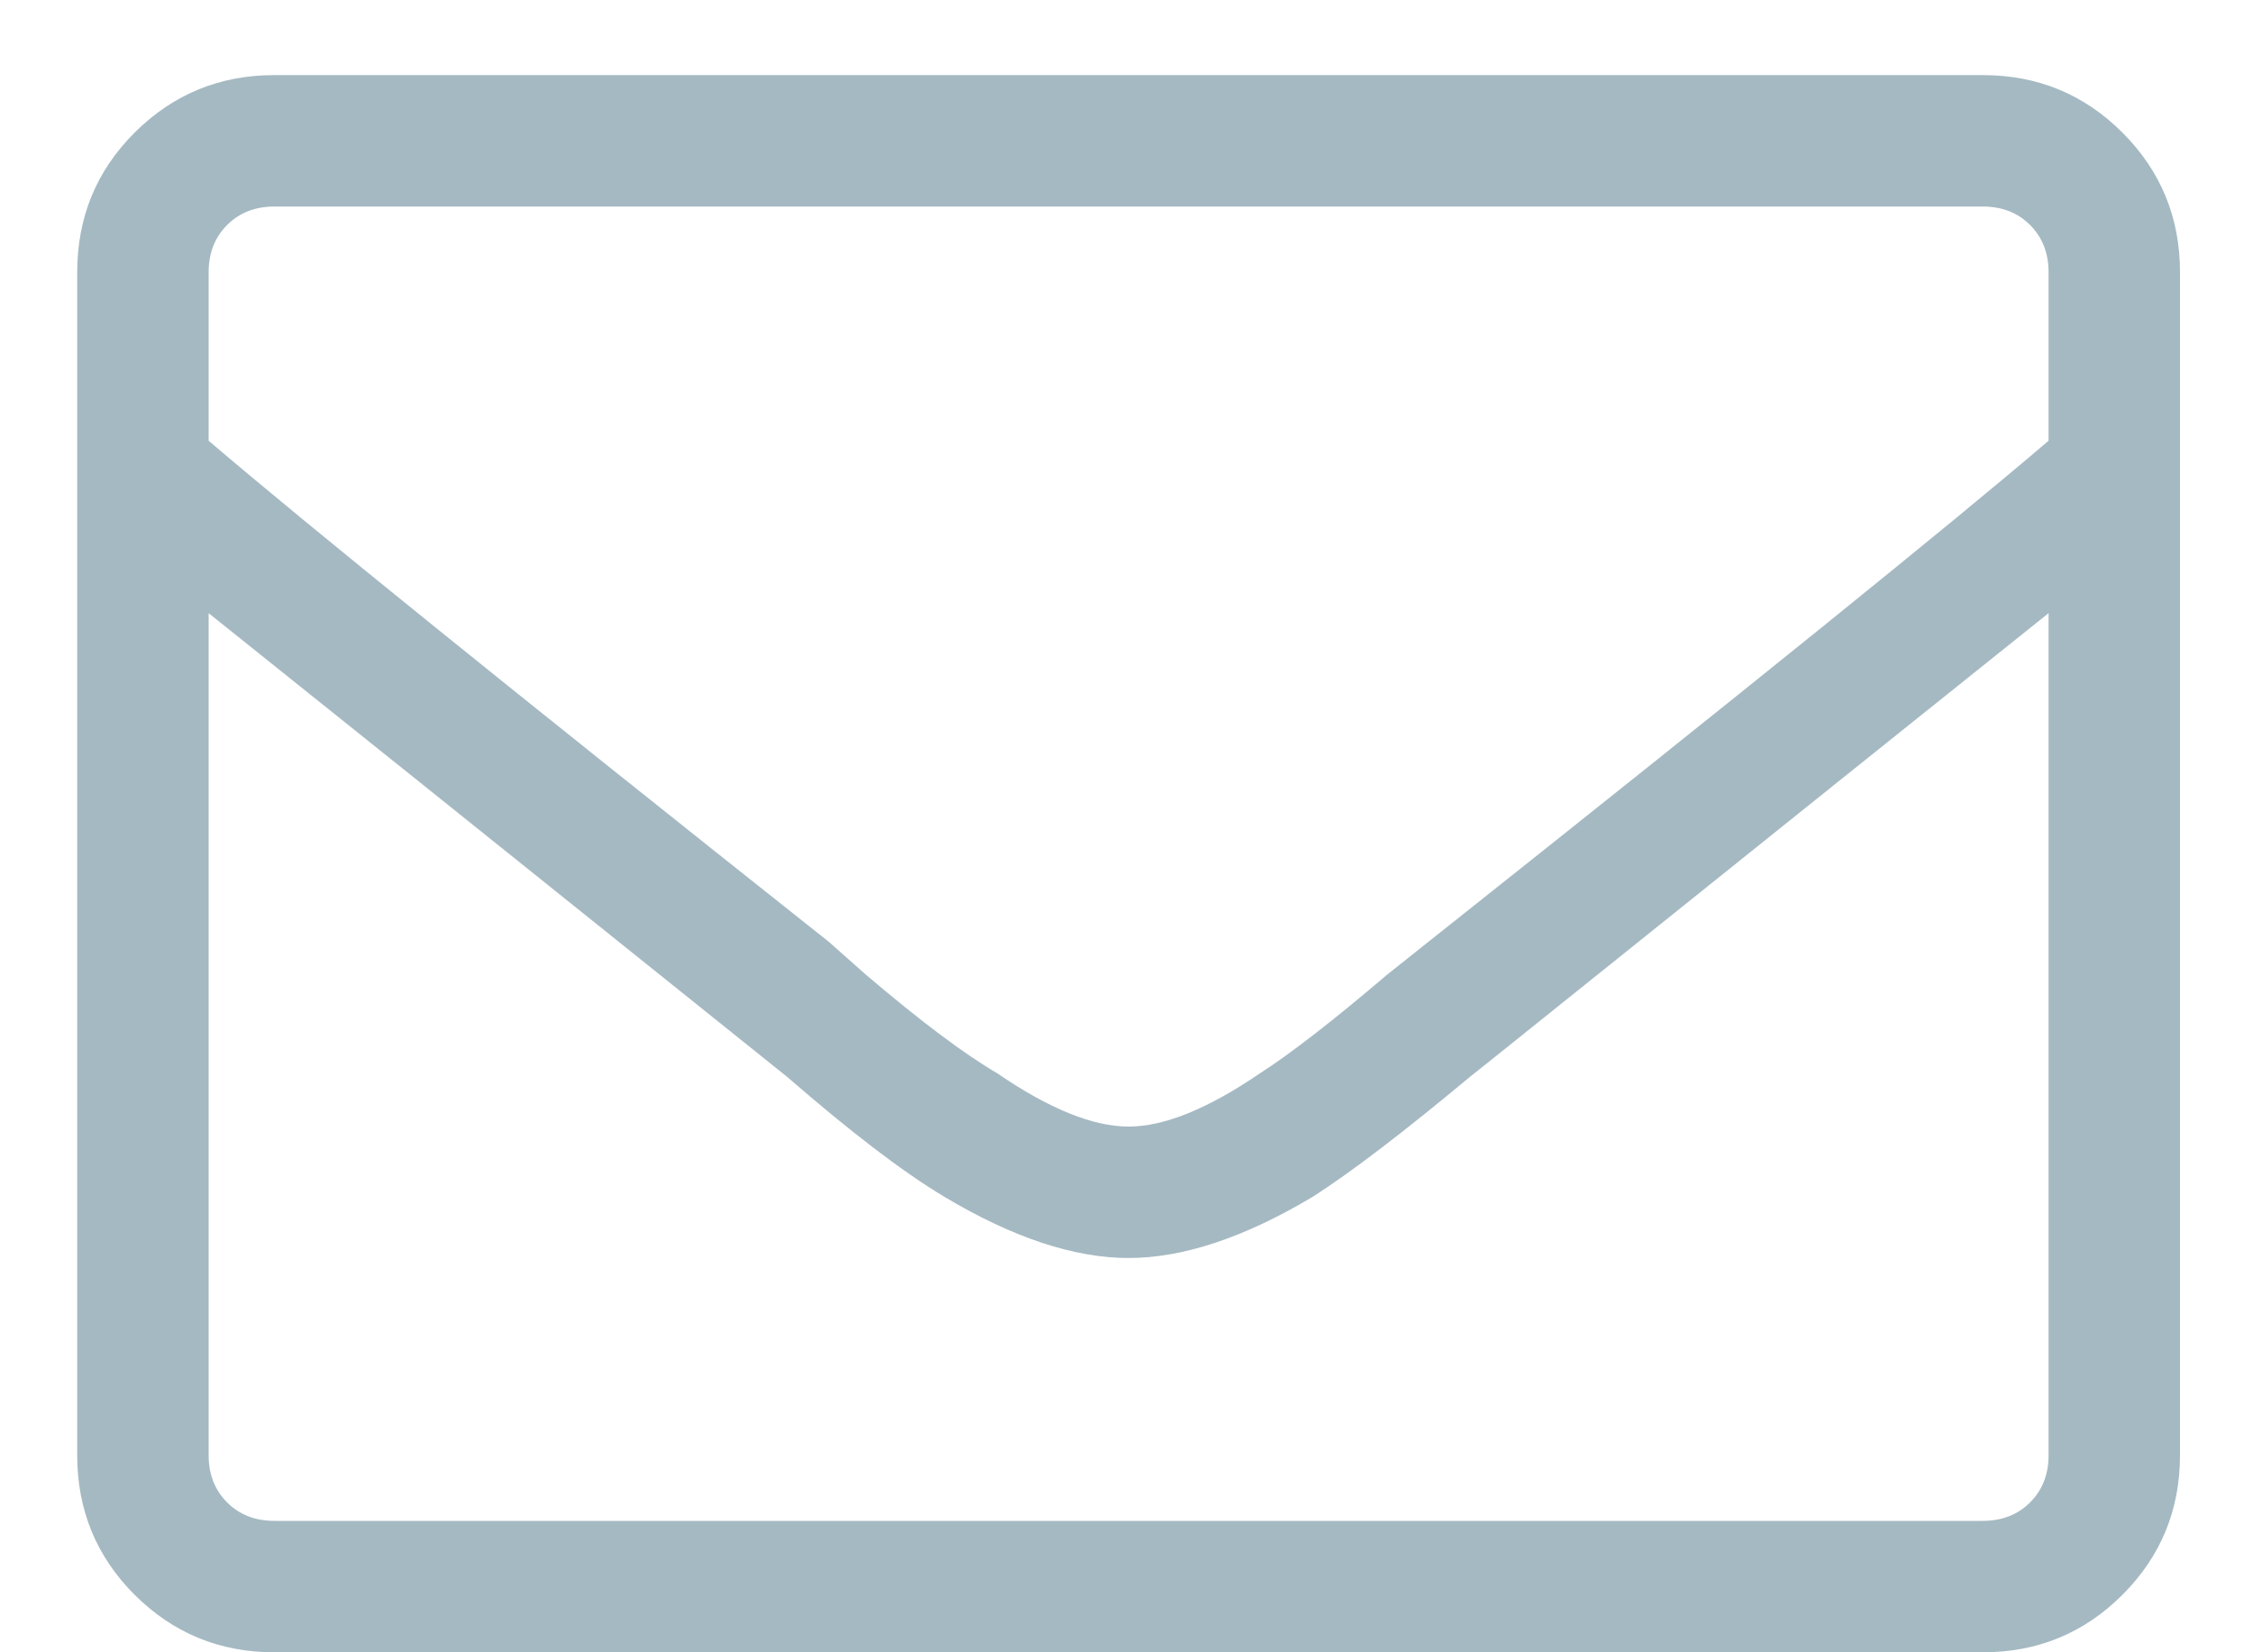 <svg xmlns="http://www.w3.org/2000/svg" xmlns:xlink="http://www.w3.org/1999/xlink" width="15" height="11" viewBox="0 0 15 11">
  <defs>
    <path id="envelope-a" d="M13.201,0.5 C13.566,0.5 13.876,0.628 14.131,0.883 C14.386,1.138 14.514,1.448 14.514,1.813 L14.514,9.688 C14.514,10.052 14.386,10.362 14.131,10.617 C13.876,10.872 13.566,11 13.201,11 L1.826,11 C1.462,11 1.152,10.872 0.896,10.617 C0.641,10.362 0.514,10.052 0.514,9.688 L0.514,1.813 C0.514,1.448 0.641,1.138 0.896,0.883 C1.152,0.628 1.462,0.5 1.826,0.5 L13.201,0.5 Z M1.826,1.375 C1.699,1.375 1.594,1.416 1.512,1.498 C1.43,1.58 1.389,1.685 1.389,1.813 L1.389,2.934 C2.027,3.48 3.403,4.592 5.518,6.27 L5.764,6.488 C6.128,6.798 6.42,7.017 6.639,7.145 C6.985,7.382 7.277,7.5 7.514,7.5 C7.751,7.5 8.042,7.382 8.389,7.145 C8.589,7.017 8.872,6.798 9.236,6.488 L9.51,6.27 C11.624,4.592 13.001,3.48 13.639,2.934 L13.639,1.813 C13.639,1.685 13.598,1.58 13.516,1.498 C13.434,1.416 13.329,1.375 13.201,1.375 L1.826,1.375 Z M13.201,10.125 C13.329,10.125 13.434,10.084 13.516,10.002 C13.598,9.92 13.639,9.815 13.639,9.688 L13.639,4.082 C13.001,4.592 11.807,5.549 10.057,6.953 L9.783,7.172 C9.346,7.536 8.999,7.801 8.744,7.965 C8.288,8.238 7.878,8.375 7.514,8.375 C7.149,8.375 6.739,8.238 6.283,7.965 C6.01,7.801 5.663,7.536 5.244,7.172 L4.971,6.953 C3.221,5.549 2.027,4.592 1.389,4.082 L1.389,9.688 C1.389,9.815 1.43,9.92 1.512,10.002 C1.594,10.084 1.699,10.125 1.826,10.125 L13.201,10.125 Z"/>
  </defs>
  <g fill="none" fill-rule="evenodd">
    <use fill="#4E7687" fill-opacity=".504" xlink:href="#envelope-a"/>
  </g>
</svg>
